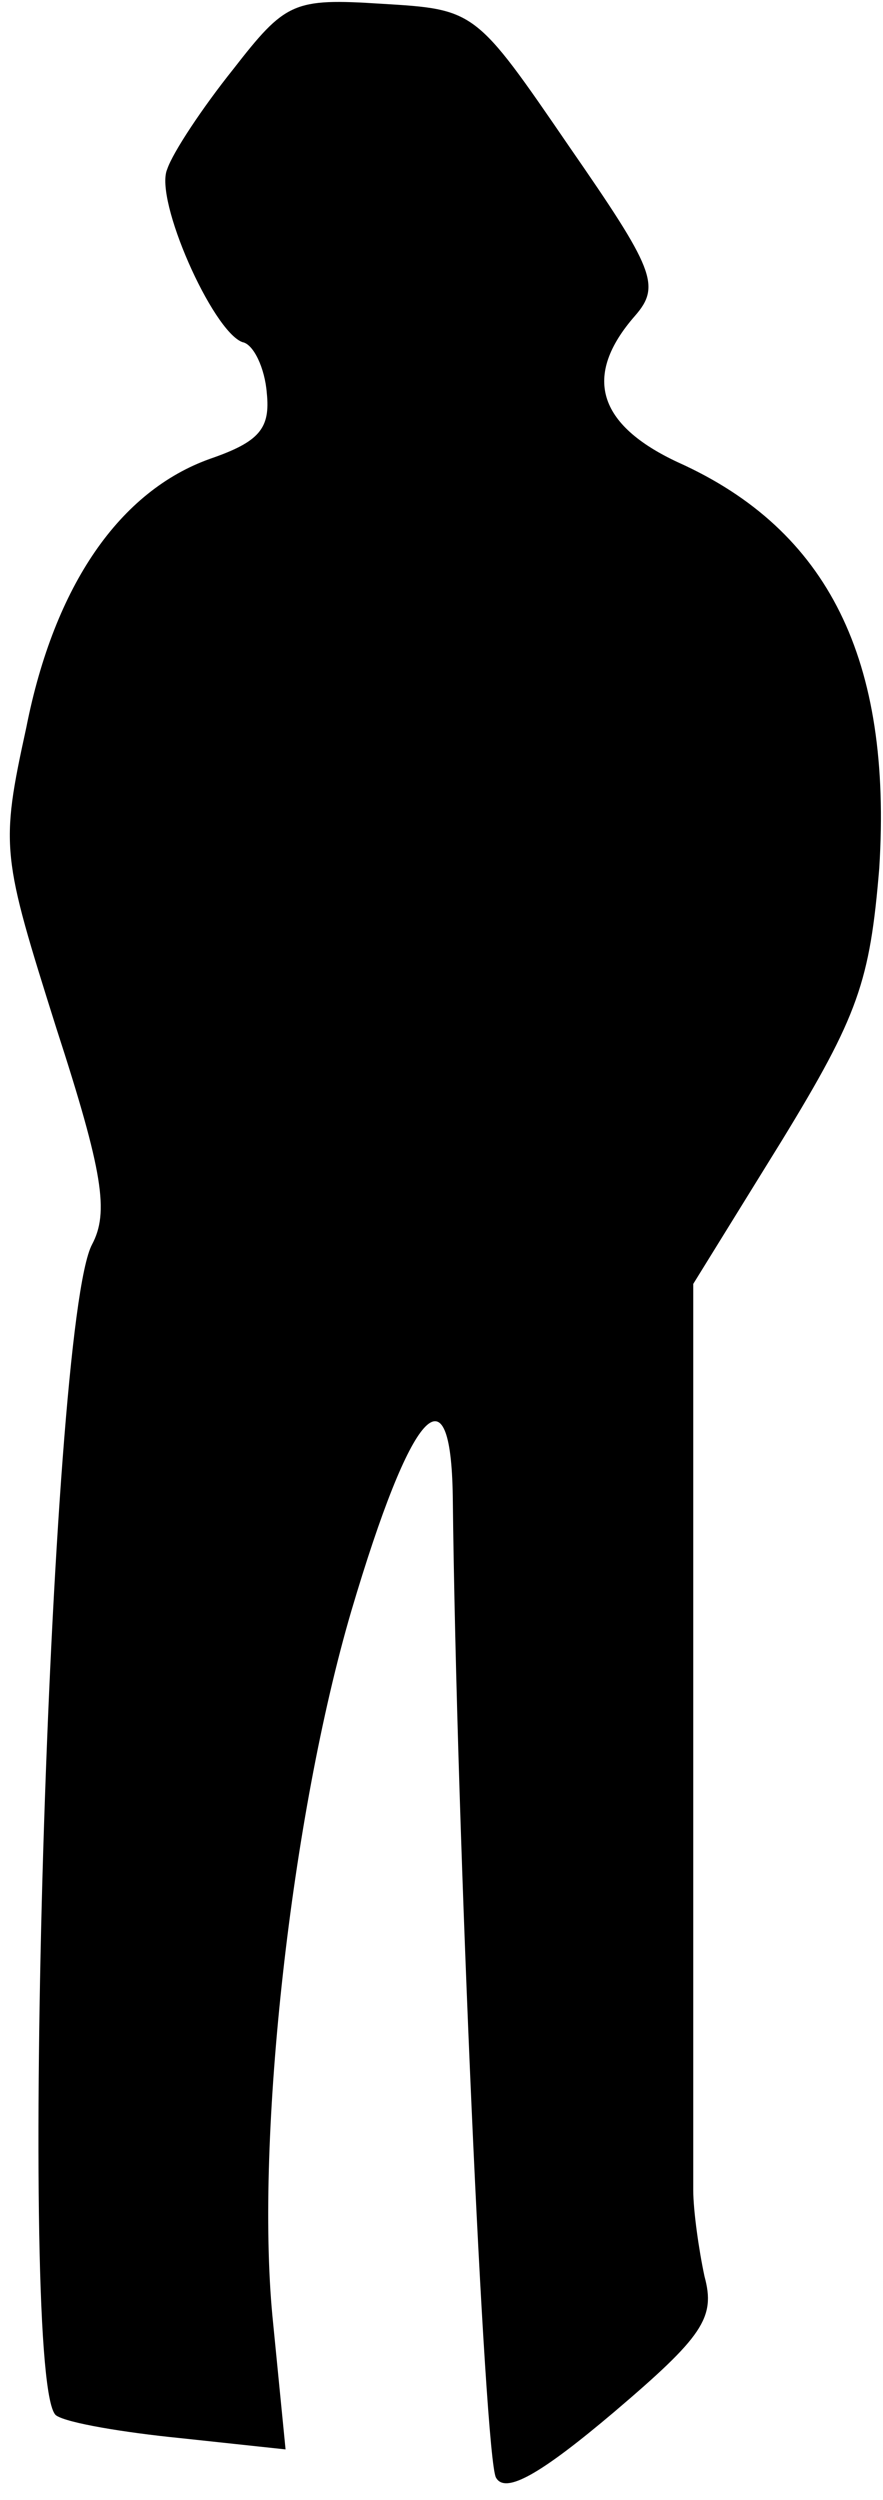 <?xml version="1.0" standalone="no"?>
<!DOCTYPE svg PUBLIC "-//W3C//DTD SVG 20010904//EN"
 "http://www.w3.org/TR/2001/REC-SVG-20010904/DTD/svg10.dtd">
<svg version="1.0" xmlns="http://www.w3.org/2000/svg"
 width="47pt" height="133pt" viewBox="0 0 47 133"
 preserveAspectRatio="xMidYMid meet">
<g transform="translate(0,133) scale(0.1,-0.1)"
fill="#000000" stroke="none">
<path fill="#000000" stroke="none" d="M124 1293 c-16 -20 -32 -44 -35 -53 -7
-16 24 -86 40 -92 6 -1 12 -14 13 -27 2 -19 -4 -26 -30 -35 -48 -17 -83 -67
-98 -143 -14 -64 -13 -68 16 -160 25 -77 28 -98 19 -115 -23 -43 -40 -610 -19
-623 6 -4 36 -9 66 -12 l56 -6 -7 71 c-9 95 10 266 42 375 32 108 53 131 54
61 2 -180 17 -512 23 -522 5 -9 24 2 63 35 47 40 54 50 48 72 -3 14 -6 35 -6
46 0 11 0 124 0 251 l0 231 47 76 c41 67 47 85 52 145 7 111 -27 180 -107 216
-43 20 -51 46 -23 78 14 16 10 25 -35 90 -50 73 -50 73 -100 76 -47 3 -51 1
-79 -35z"/>
</g>
</svg>

